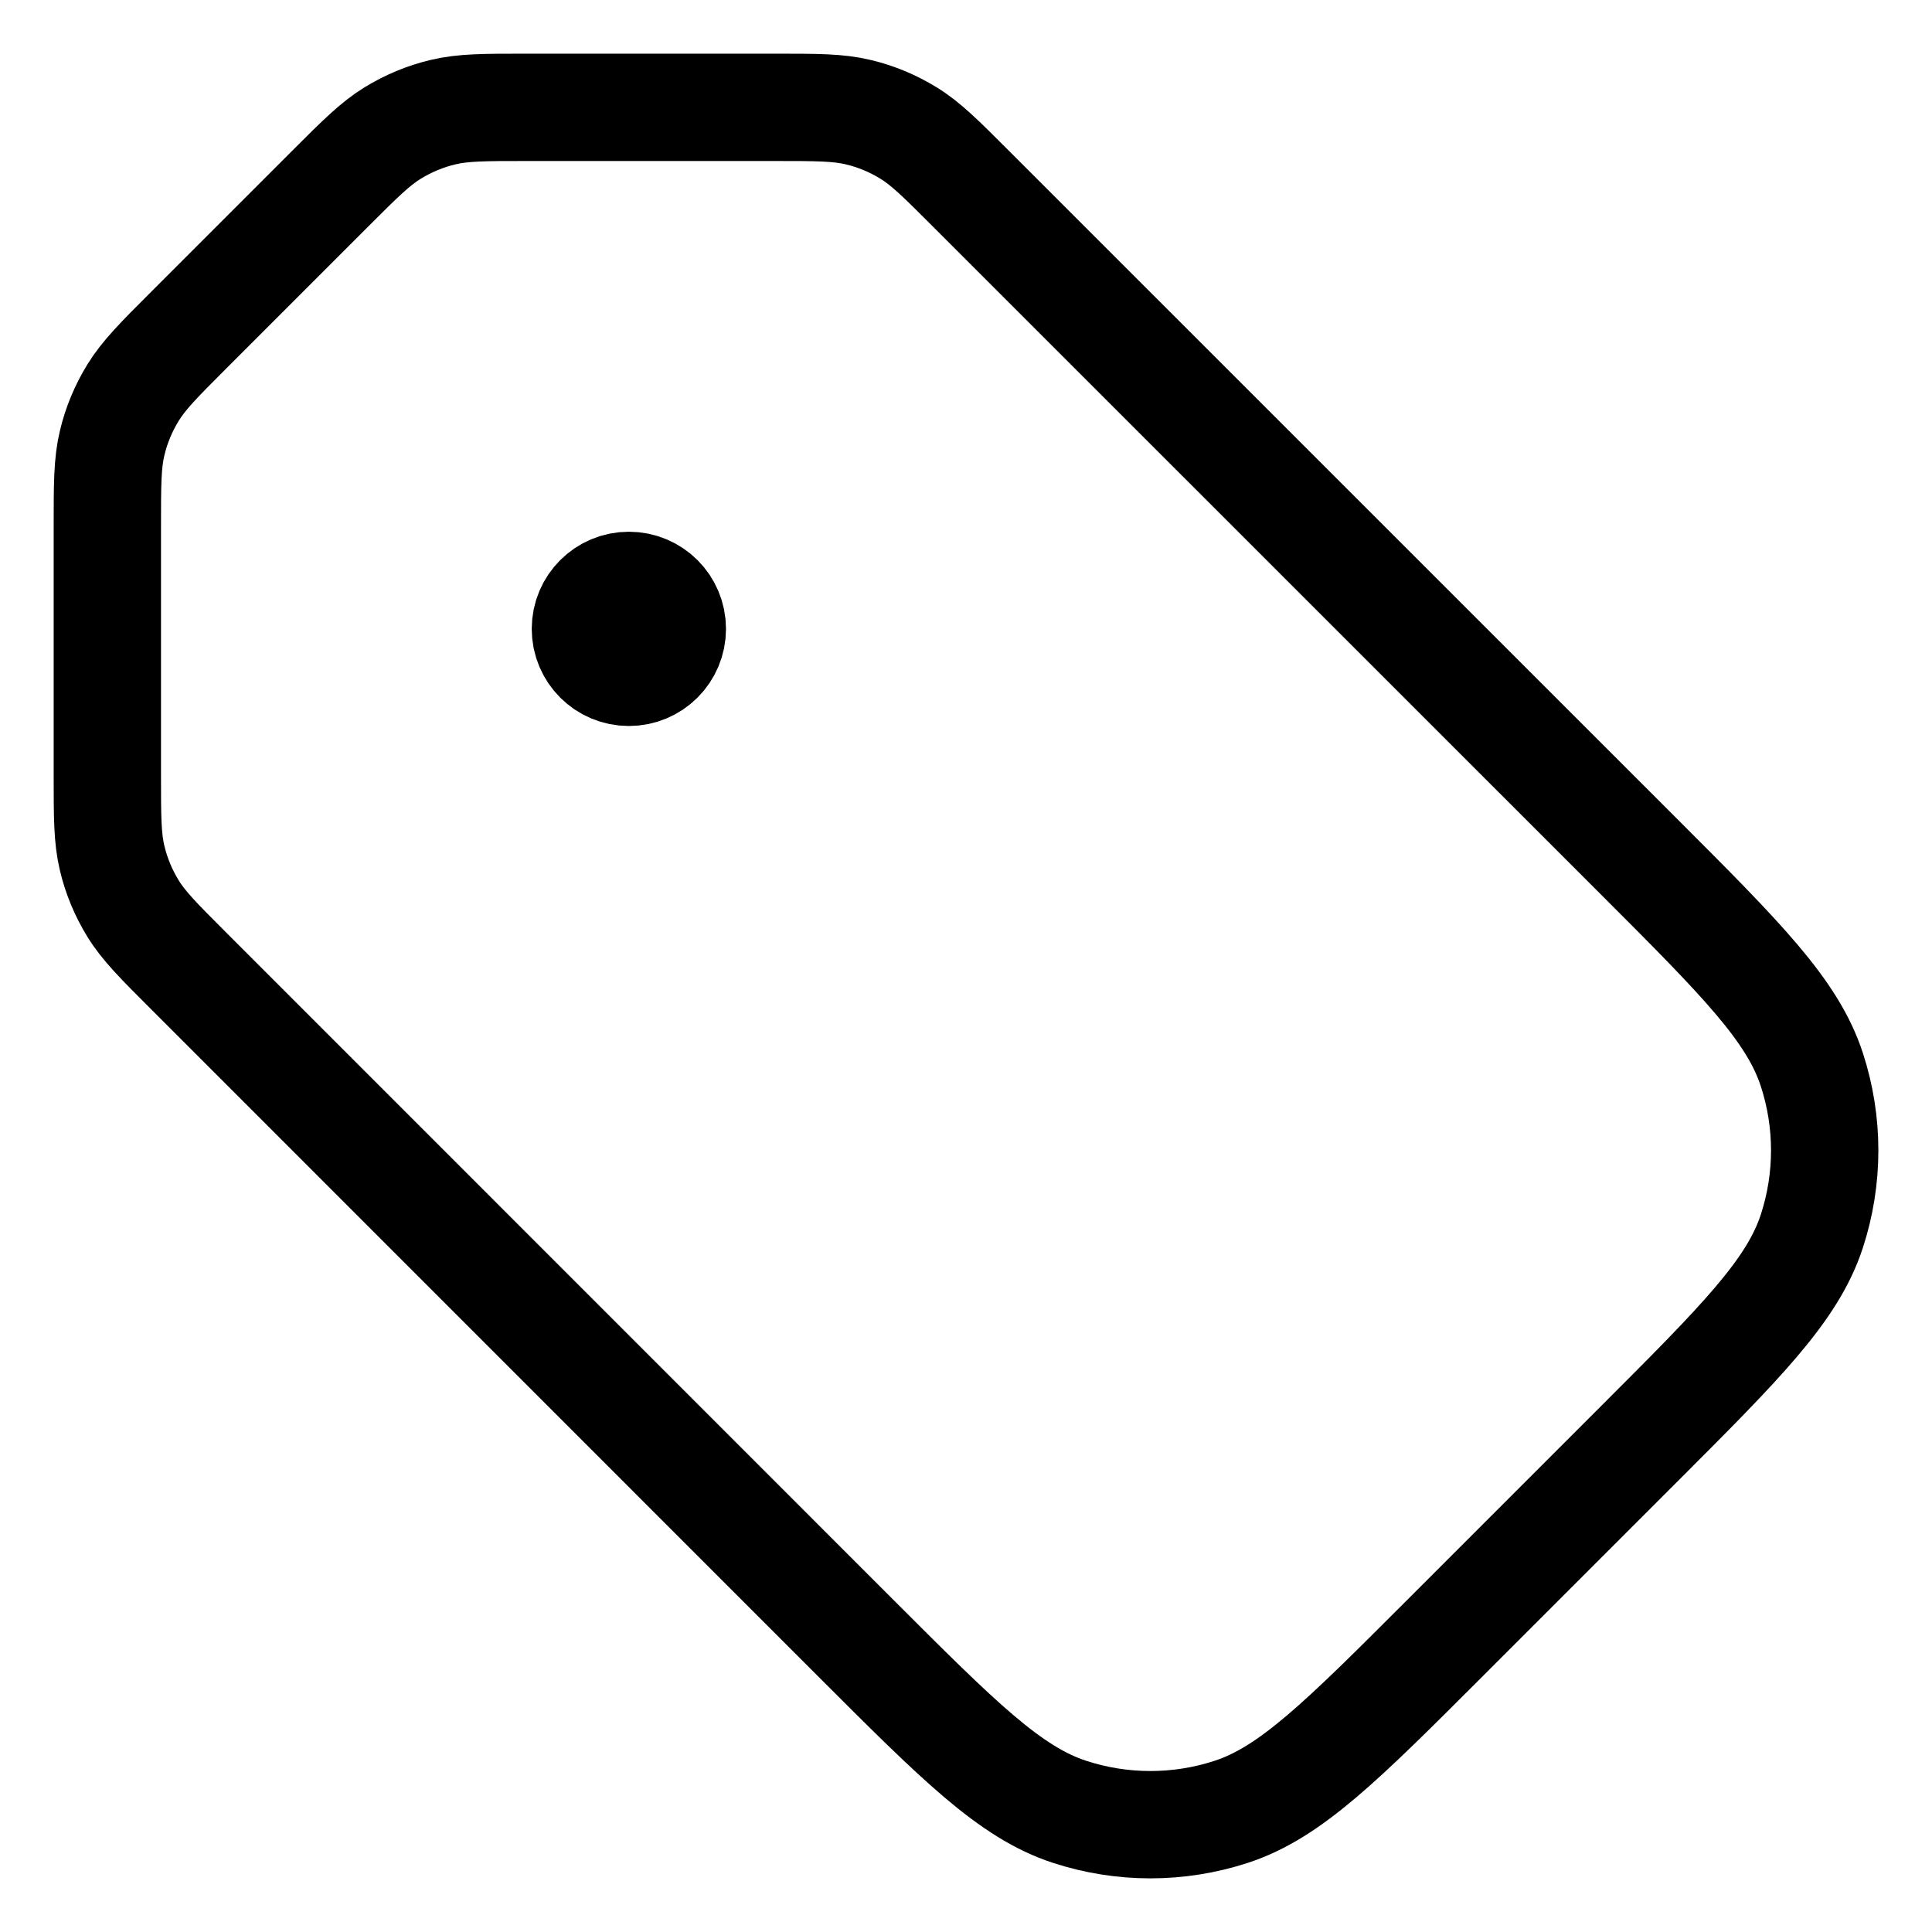 <svg width="18" height="18" viewBox="0 0 18 18" fill="none" xmlns="http://www.w3.org/2000/svg">
<path d="M5.859 5.859H5.867M3.075 1.759L1.759 3.075C1.479 3.355 1.339 3.496 1.239 3.659C1.15 3.804 1.084 3.962 1.045 4.127C1 4.314 1 4.512 1 4.908L1 7.215C1 7.611 1 7.809 1.045 7.996C1.084 8.161 1.15 8.319 1.239 8.464C1.339 8.627 1.479 8.767 1.759 9.047L7.969 15.258C8.931 16.22 9.412 16.701 9.967 16.881C10.455 17.04 10.981 17.04 11.469 16.881C12.023 16.701 12.504 16.22 13.466 15.258L15.258 13.466C16.22 12.504 16.701 12.023 16.881 11.469C17.04 10.981 17.04 10.455 16.881 9.967C16.701 9.412 16.22 8.931 15.258 7.969L9.047 1.759C8.767 1.479 8.627 1.339 8.464 1.239C8.319 1.15 8.161 1.084 7.996 1.045C7.809 1 7.611 1 7.215 1L4.908 1C4.512 1 4.314 1 4.127 1.045C3.962 1.084 3.804 1.15 3.659 1.239C3.496 1.339 3.355 1.479 3.075 1.759ZM6.264 5.859C6.264 6.083 6.083 6.264 5.859 6.264C5.635 6.264 5.454 6.083 5.454 5.859C5.454 5.635 5.635 5.454 5.859 5.454C6.083 5.454 6.264 5.635 6.264 5.859Z" stroke="black" stroke-linecap="round" stroke-linejoin="round"/>
</svg>

